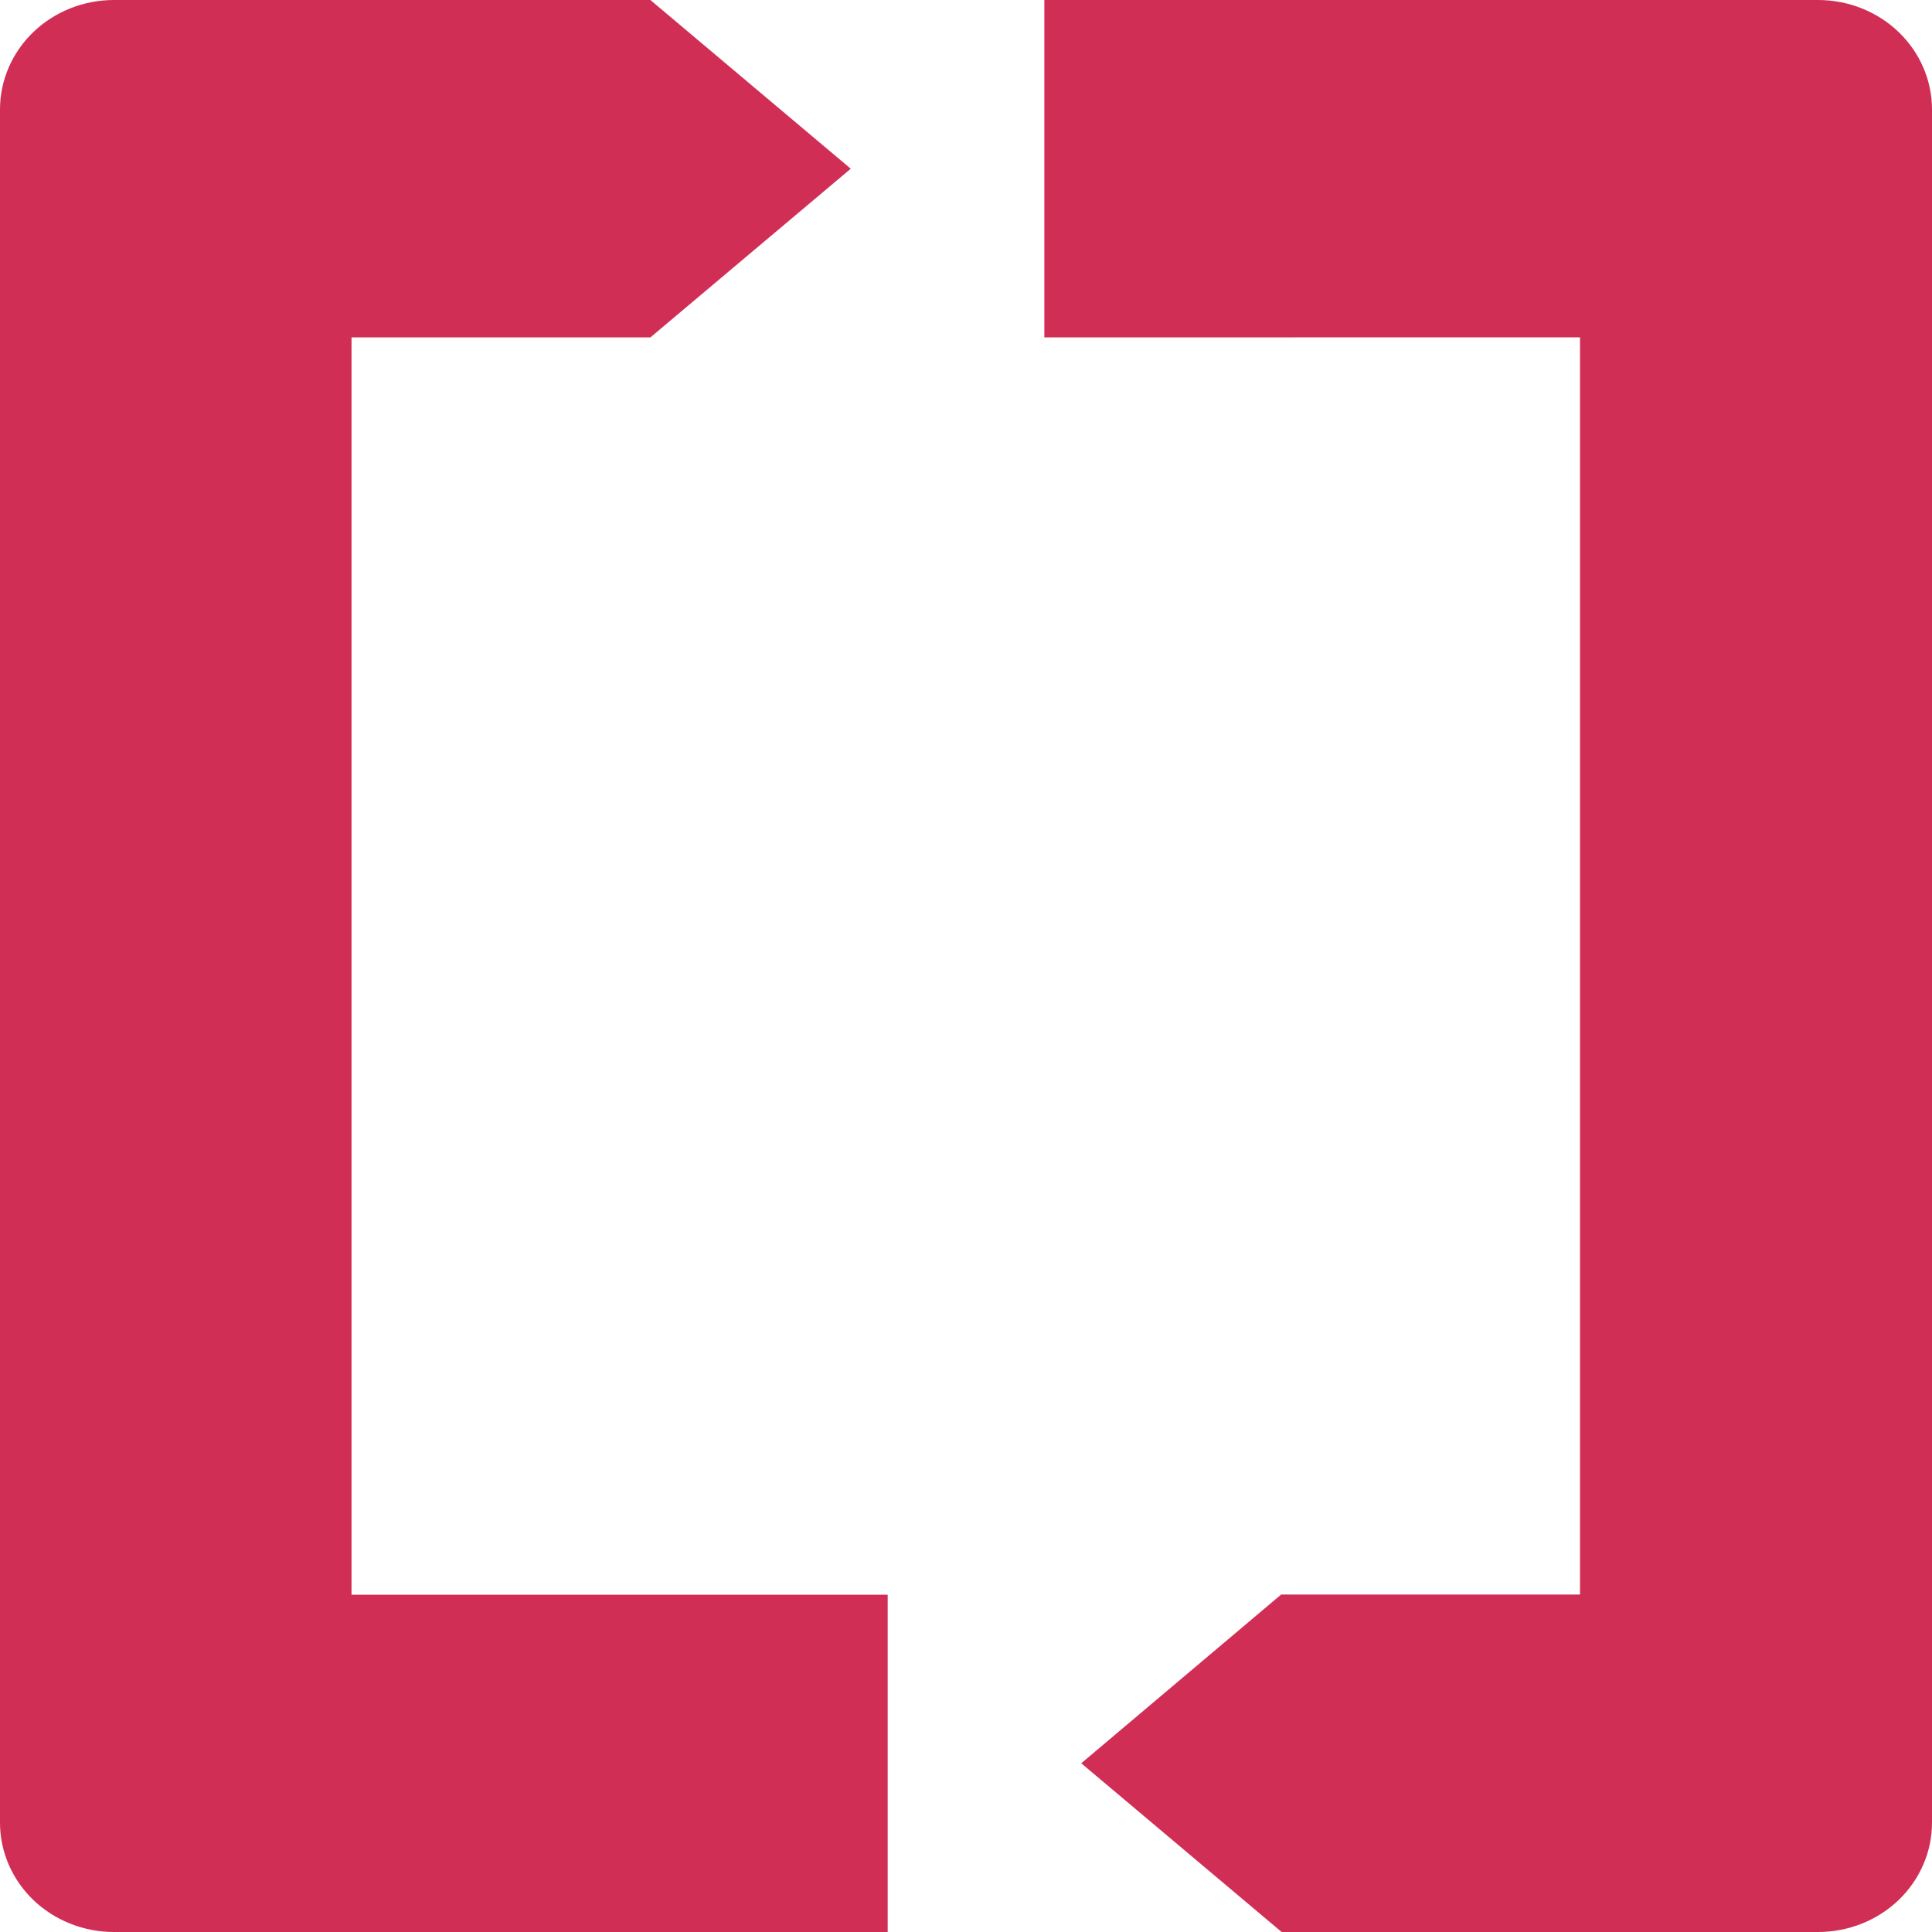 <svg width="60" height="60" viewBox="0 0 60 60" fill="none" xmlns="http://www.w3.org/2000/svg">
<path d="M10.917 49.524V10.479H20.198L26.421 5.24L20.198 0H3.536C2.598 0.001 1.698 0.359 1.035 0.996C0.372 1.634 1.51932e-06 2.497 2.06633e-06 3.398V56.602C-0.001 57.048 0.091 57.49 0.268 57.902C0.446 58.314 0.706 58.689 1.034 59.005C1.363 59.32 1.753 59.571 2.182 59.741C2.611 59.912 3.071 60 3.536 60H27.568V49.524H10.917Z" fill="#D12E56"/>
<path d="M49.068 10.476V49.52H39.787L33.579 54.76L39.802 60H56.464C56.929 60 57.389 59.912 57.818 59.741C58.248 59.571 58.638 59.32 58.966 59.005C59.294 58.689 59.555 58.314 59.732 57.902C59.91 57.49 60.001 57.048 60 56.602V3.398C60 2.497 59.628 1.634 58.965 0.996C58.302 0.359 57.403 0.001 56.464 0H32.433V10.479L49.068 10.476Z" fill="#D12E56"/>
</svg>

